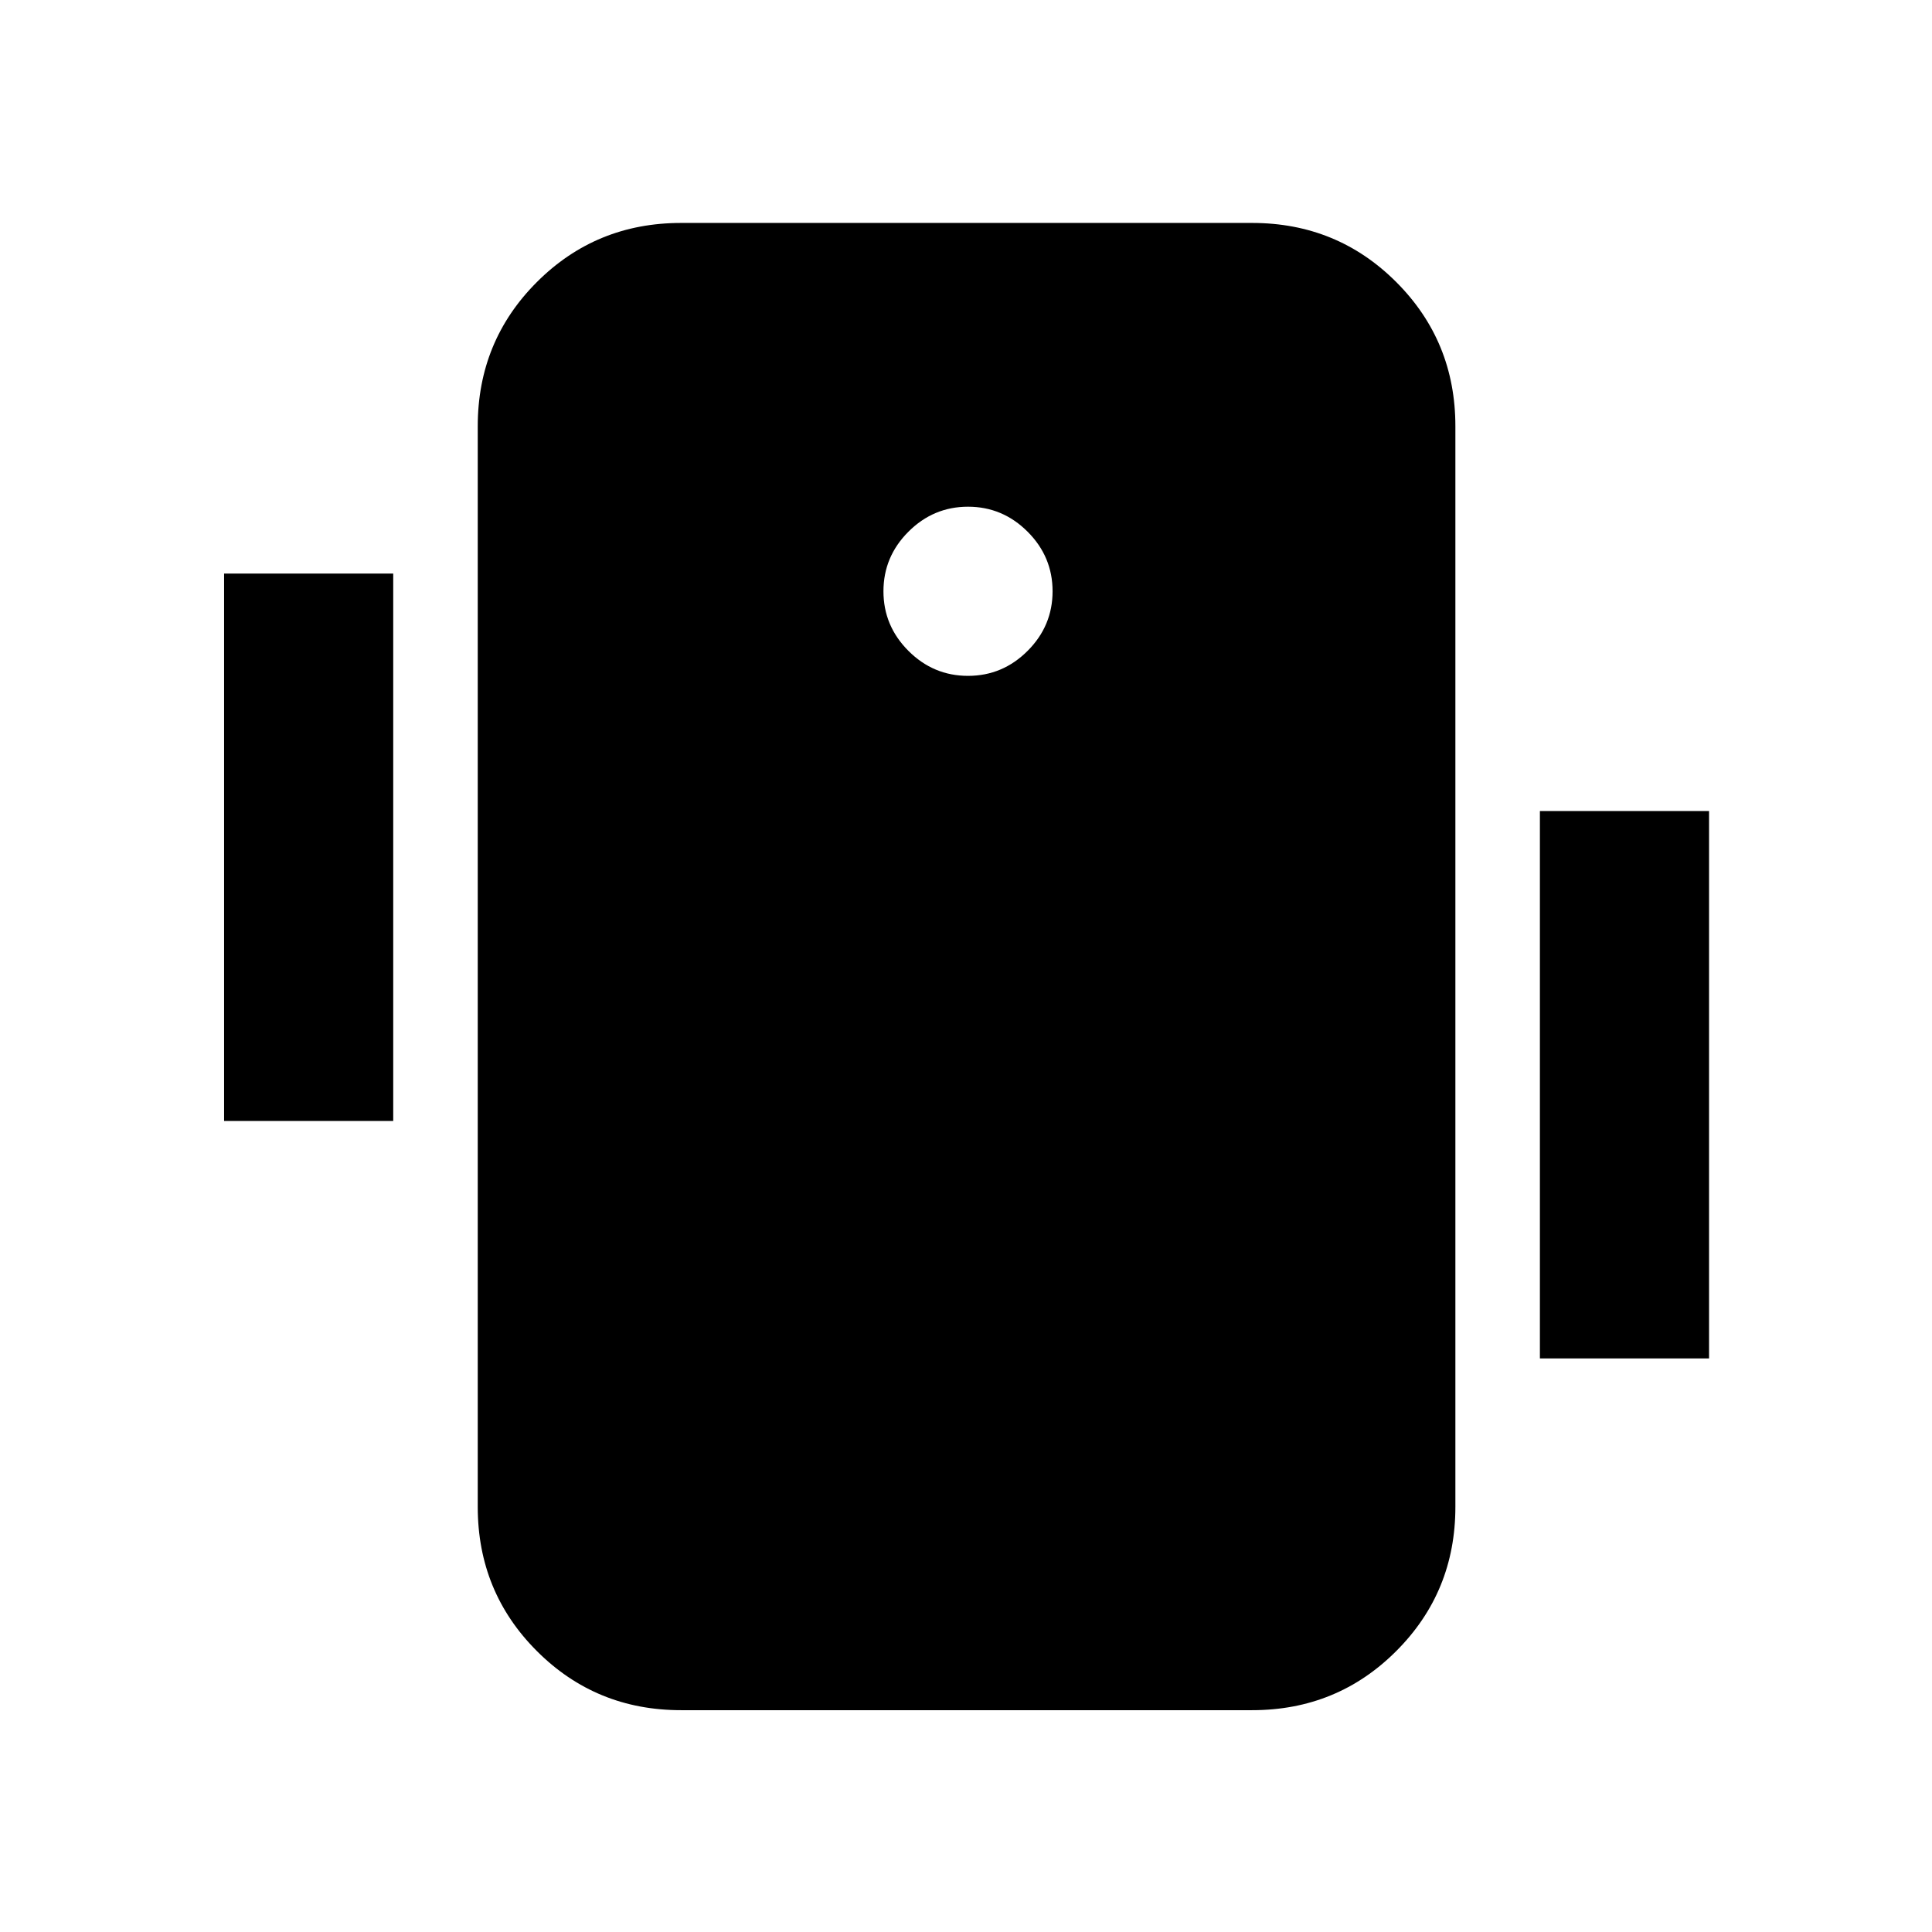 <svg xmlns="http://www.w3.org/2000/svg" height="24" viewBox="0 -960 960 960" width="24"><path d="M338.39-110.22q-42.24 0-71.62-29.38-29.38-29.38-29.38-71.62v-537q0-42.24 29.38-71.62 29.38-29.38 71.62-29.38h283.78q42.25 0 71.62 29.38 29.38 29.38 29.38 71.62v537q0 42.24-29.38 71.62-29.37 29.38-71.62 29.38H338.39ZM481-624.17q17.2 0 29.61-12.42 12.41-12.41 12.41-29.61 0-17.19-12.41-29.6-12.41-12.42-29.61-12.42t-29.61 12.42q-12.41 12.41-12.41 29.6 0 17.2 12.41 29.61 12.41 12.42 29.61 12.42ZM111.35-403v-272h84.04v272h-84.04Zm653.82 118v-272h84.05v272h-84.05Z"/></svg>